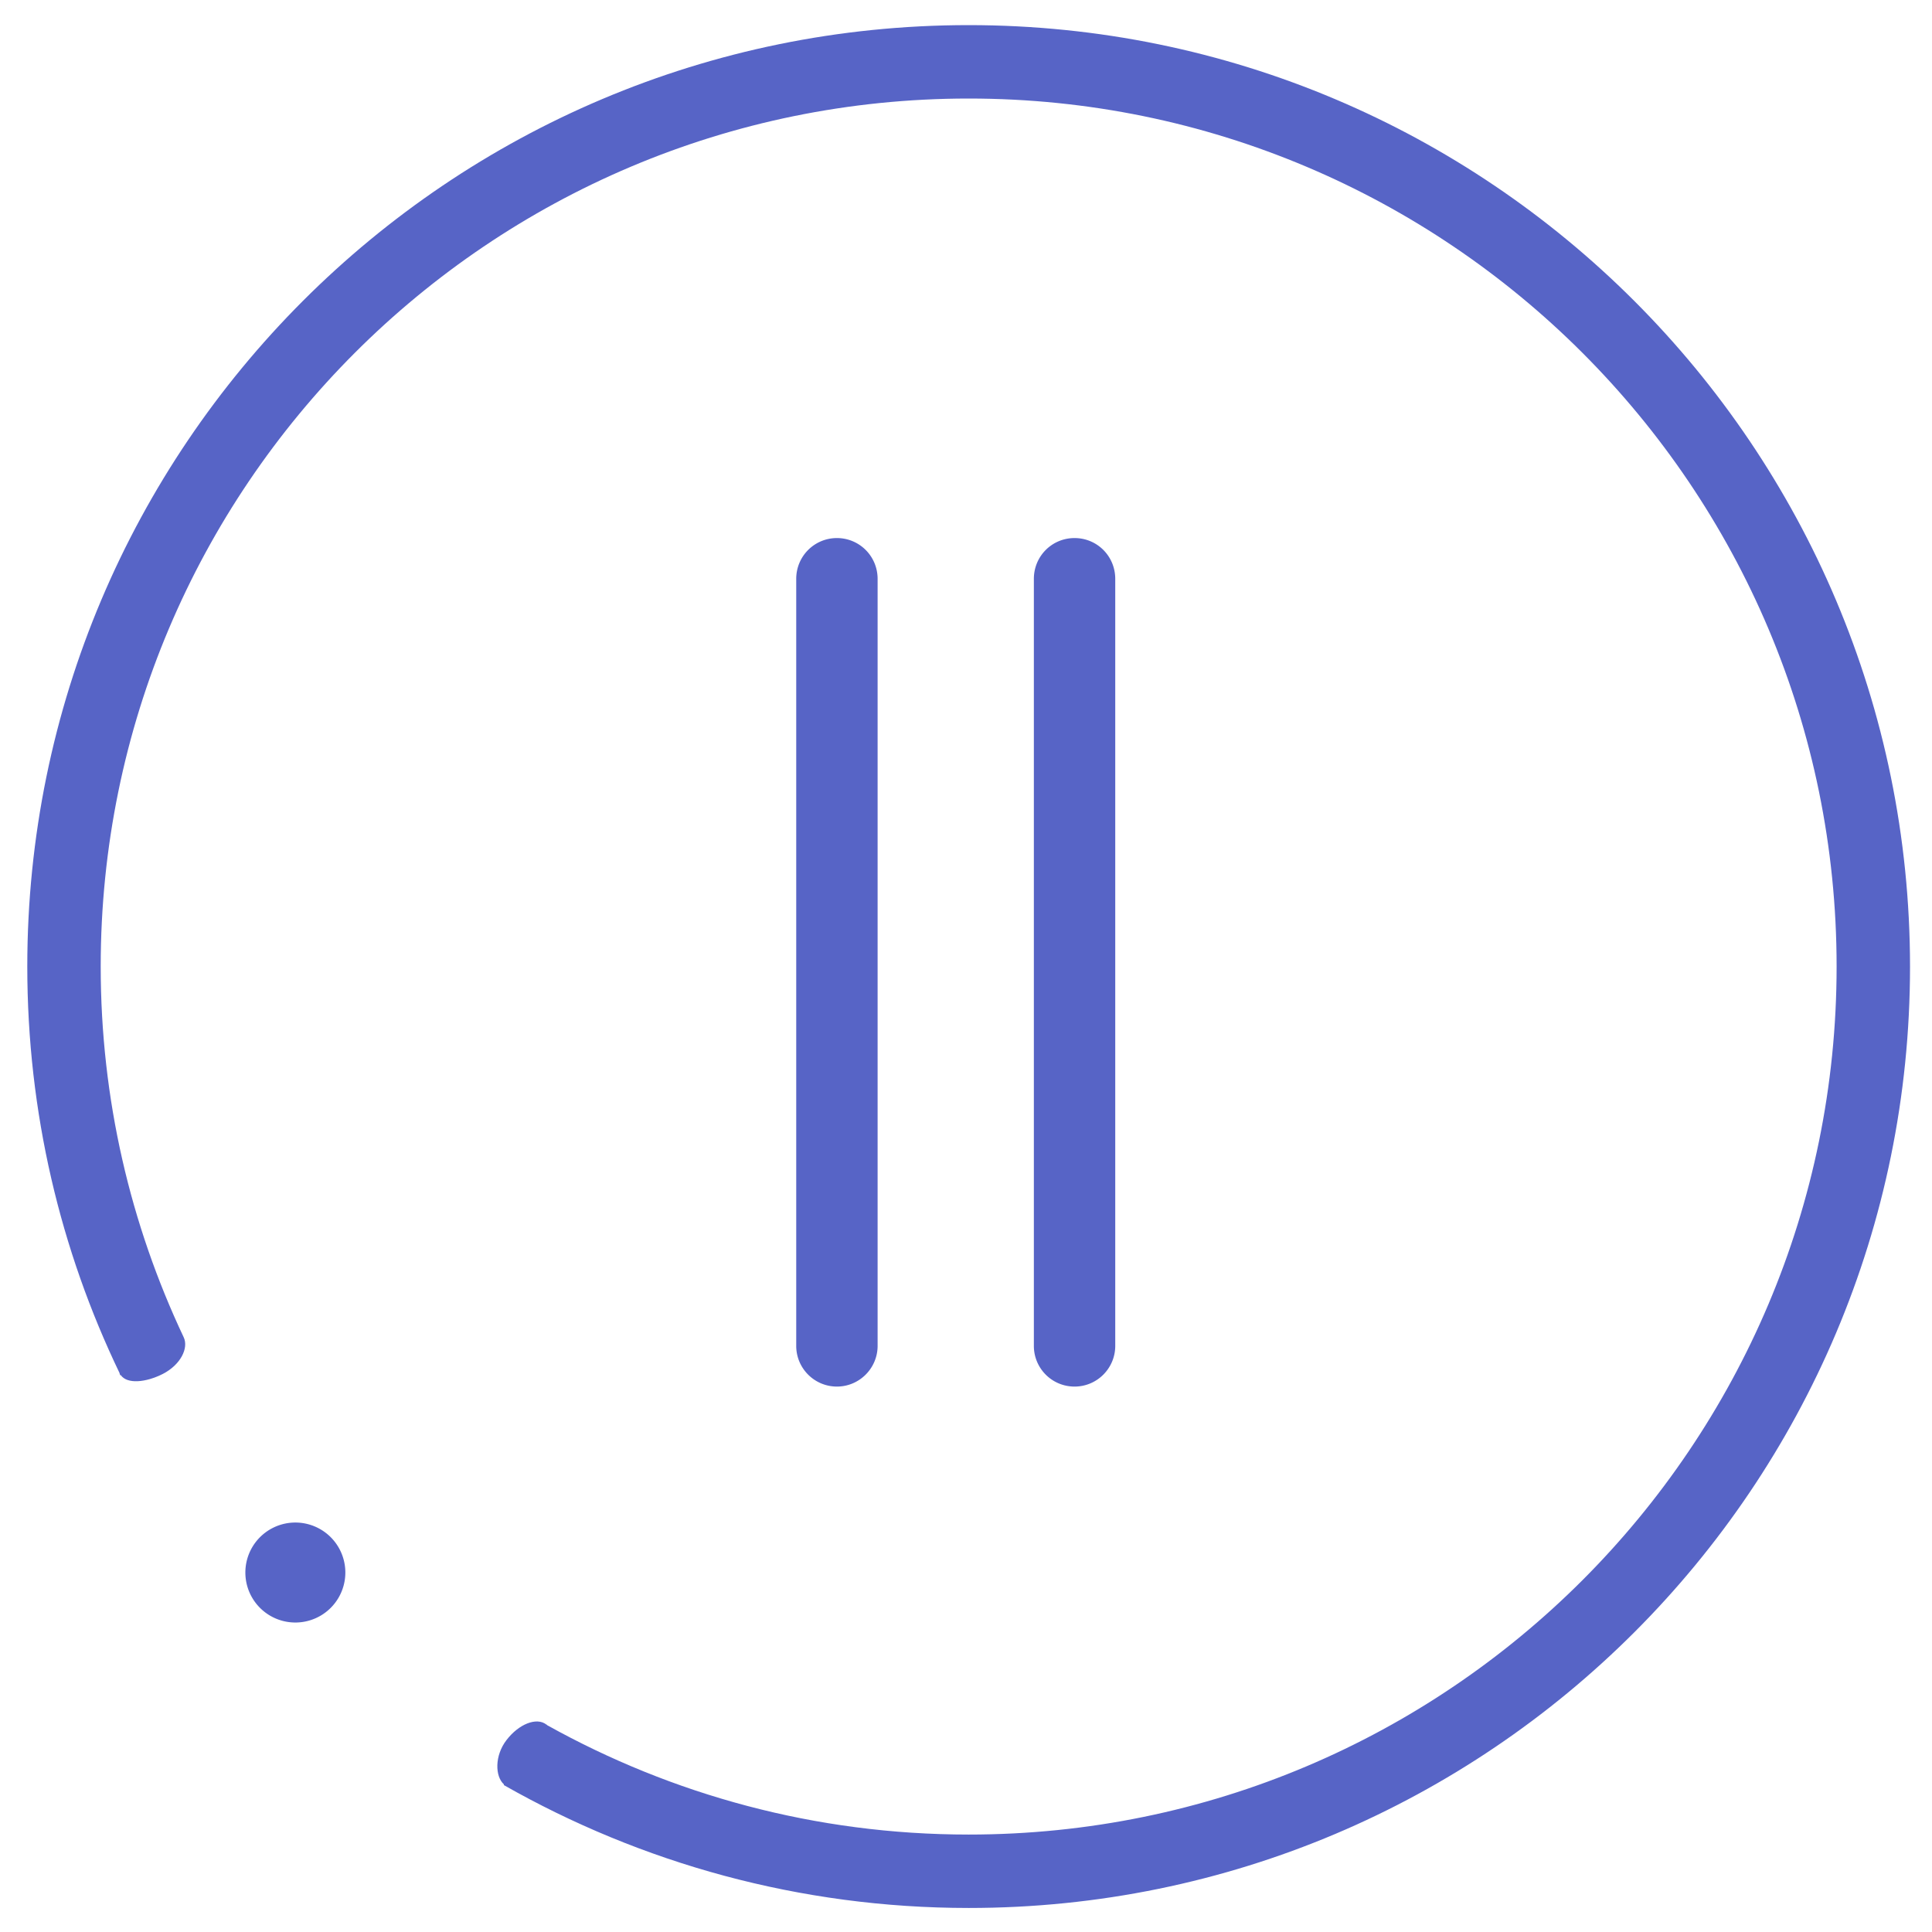 <?xml version="1.0" standalone="no"?><!DOCTYPE svg PUBLIC "-//W3C//DTD SVG 1.1//EN" "http://www.w3.org/Graphics/SVG/1.1/DTD/svg11.dtd"><svg t="1501220415412" class="icon" style="" viewBox="0 0 1024 1024" version="1.1" xmlns="http://www.w3.org/2000/svg" p-id="2928" xmlns:xlink="http://www.w3.org/1999/xlink" width="200" height="200"><defs><style type="text/css"></style></defs><path d="M513.408 13.312c-275.584 0-498.944 223.36-498.944 498.944 0 77.312 17.536 150.272 48.96 215.616v0.32c0.128 0.192 0.256 0.448 0.32 0.768 0.192-0.128 0.192-0.128 0.256-0.128 3.392 4.864 13.248 3.968 22.336-0.64 9.408-4.864 13.76-13.696 11.008-19.456-28.16-59.648-43.968-126.144-43.968-196.48 0-254.08 205.952-460.032 460.032-460.032 254.08 0 460.032 206.016 460.032 460.032S767.488 972.352 513.408 972.352c-81.152 0-157.248-21.12-223.424-57.984-0.128-0.128-0.192-0.32-0.384-0.32-5.184-4.032-14.592-0.32-21.12 8.192-6.4 8.256-6.144 19.328-1.344 23.552 0 0.128-0.128 0.128-0.128 0.32 72.704 41.344 156.8 65.152 246.464 65.152 275.52 0 498.88-223.36 498.88-498.944-0.064-275.584-223.424-499.008-498.944-499.008z" p-id="2929" fill="#5764c6"></path><path d="M130.048 833.472a0.414 0.414 0 1 0 52.992 0 0.414 0.414 0 1 0-52.992 0zM591.104 713.344V306.816c0-12.032-9.6-21.632-21.568-21.632s-21.568 9.6-21.568 21.632v406.528c0 11.904 9.6 21.568 21.568 21.568s21.568-9.728 21.568-21.568zM465.152 713.344V306.816c0-12.032-9.664-21.632-21.568-21.632s-21.568 9.6-21.568 21.632v406.528c0 11.904 9.664 21.568 21.568 21.568s21.568-9.728 21.568-21.568z" p-id="2930" fill="#5764c6"></path></svg>